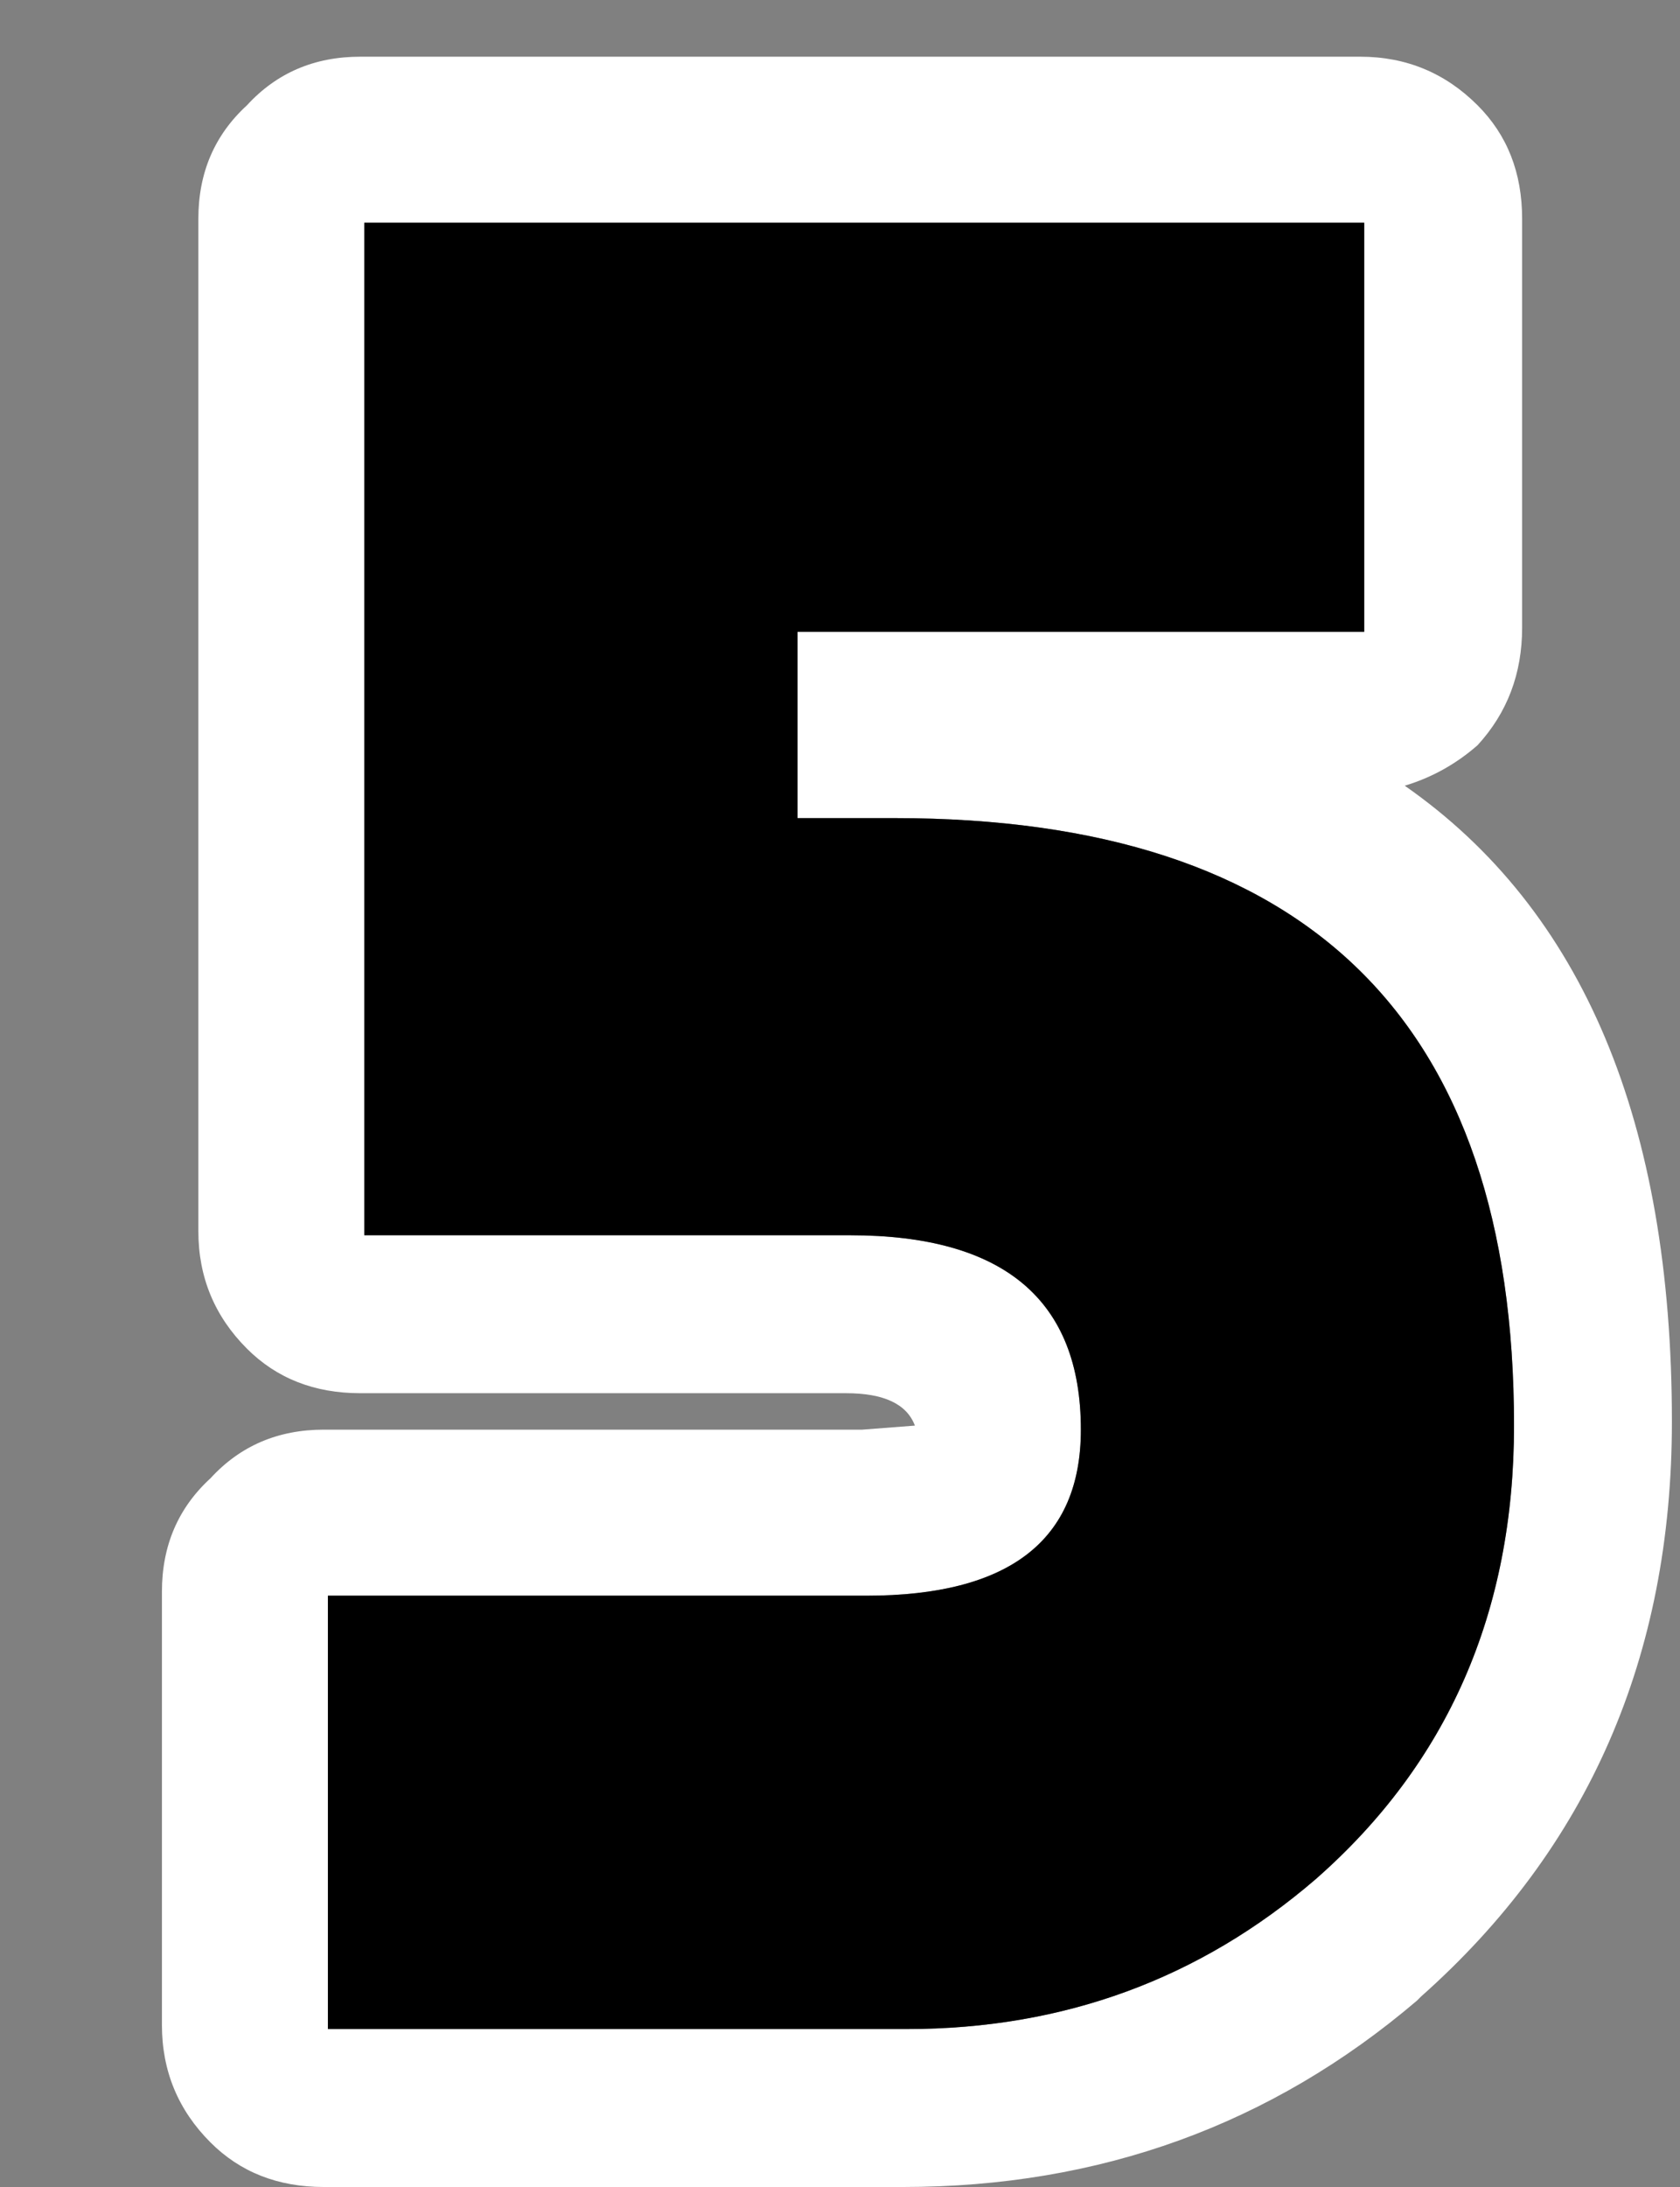 <?xml version="1.0" encoding="UTF-8" standalone="no"?>
<svg xmlns:xlink="http://www.w3.org/1999/xlink" height="27.0px" width="20.75px" xmlns="http://www.w3.org/2000/svg">
  <rect width="100%" height="100%" fill="#808080" stroke="none"/>
  <g transform="matrix(1.0, 0.0, 0.0, 1.0, 10.85, 27.0)">
    <use height="26.3" transform="matrix(1.0, 0.0, 0.0, 1.0, -8.85, -26.3)" width="18.65" xlink:href="#shape0"/>
  </g>
  <defs>
    <g id="shape0" transform="matrix(1.0, 0.0, 0.0, 1.0, 8.85, 26.3)">
      <path d="M-7.8 -25.7 Q-7.25 -26.3 -6.4 -26.3 L5.95 -26.3 Q6.8 -26.3 7.4 -25.7 7.95 -25.15 7.95 -24.3 L7.95 -19.25 Q7.95 -18.4 7.4 -17.8 7.0 -17.45 6.5 -17.3 9.8 -15.0 9.8 -9.45 9.8 -5.1 6.7 -2.35 L6.65 -2.3 Q3.95 0.0 0.3 0.0 L-6.85 0.0 Q-7.7 0.0 -8.25 -0.55 -8.85 -1.15 -8.85 -2.0 L-8.85 -7.35 Q-8.85 -8.2 -8.25 -8.75 -7.7 -9.35 -6.85 -9.35 L-0.2 -9.35 0.45 -9.4 Q0.3 -9.8 -0.4 -9.8 L-6.4 -9.8 Q-7.25 -9.8 -7.8 -10.35 -8.4 -10.95 -8.4 -11.8 L-8.4 -24.3 Q-8.4 -25.15 -7.8 -25.7 M-1.0 -16.9 L-1.0 -19.2 6.0 -19.2 6.0 -24.25 -6.35 -24.25 -6.35 -11.75 -0.35 -11.75 Q2.5 -11.75 2.5 -9.35 2.5 -7.3 -0.15 -7.3 L-6.8 -7.3 -6.8 -1.95 0.35 -1.95 Q3.25 -1.95 5.4 -3.8 7.85 -5.95 7.85 -9.4 7.85 -16.9 0.2 -16.9 L-1.0 -16.9" fill="#ffffff" fill-rule="evenodd" stroke="none"/>
      <path d="M-1.0 -16.9 L0.2 -16.9 Q7.85 -16.9 7.85 -9.4 7.85 -5.95 5.4 -3.8 3.25 -1.95 0.35 -1.95 L-6.8 -1.95 -6.8 -7.3 -0.15 -7.3 Q2.5 -7.3 2.5 -9.35 2.5 -11.75 -0.35 -11.75 L-6.35 -11.75 -6.35 -24.25 6.0 -24.25 6.0 -19.2 -1.0 -19.2 -1.0 -16.9" fill="#000000" fill-rule="evenodd" stroke="none"/>
    </g>
  </defs>
</svg>

